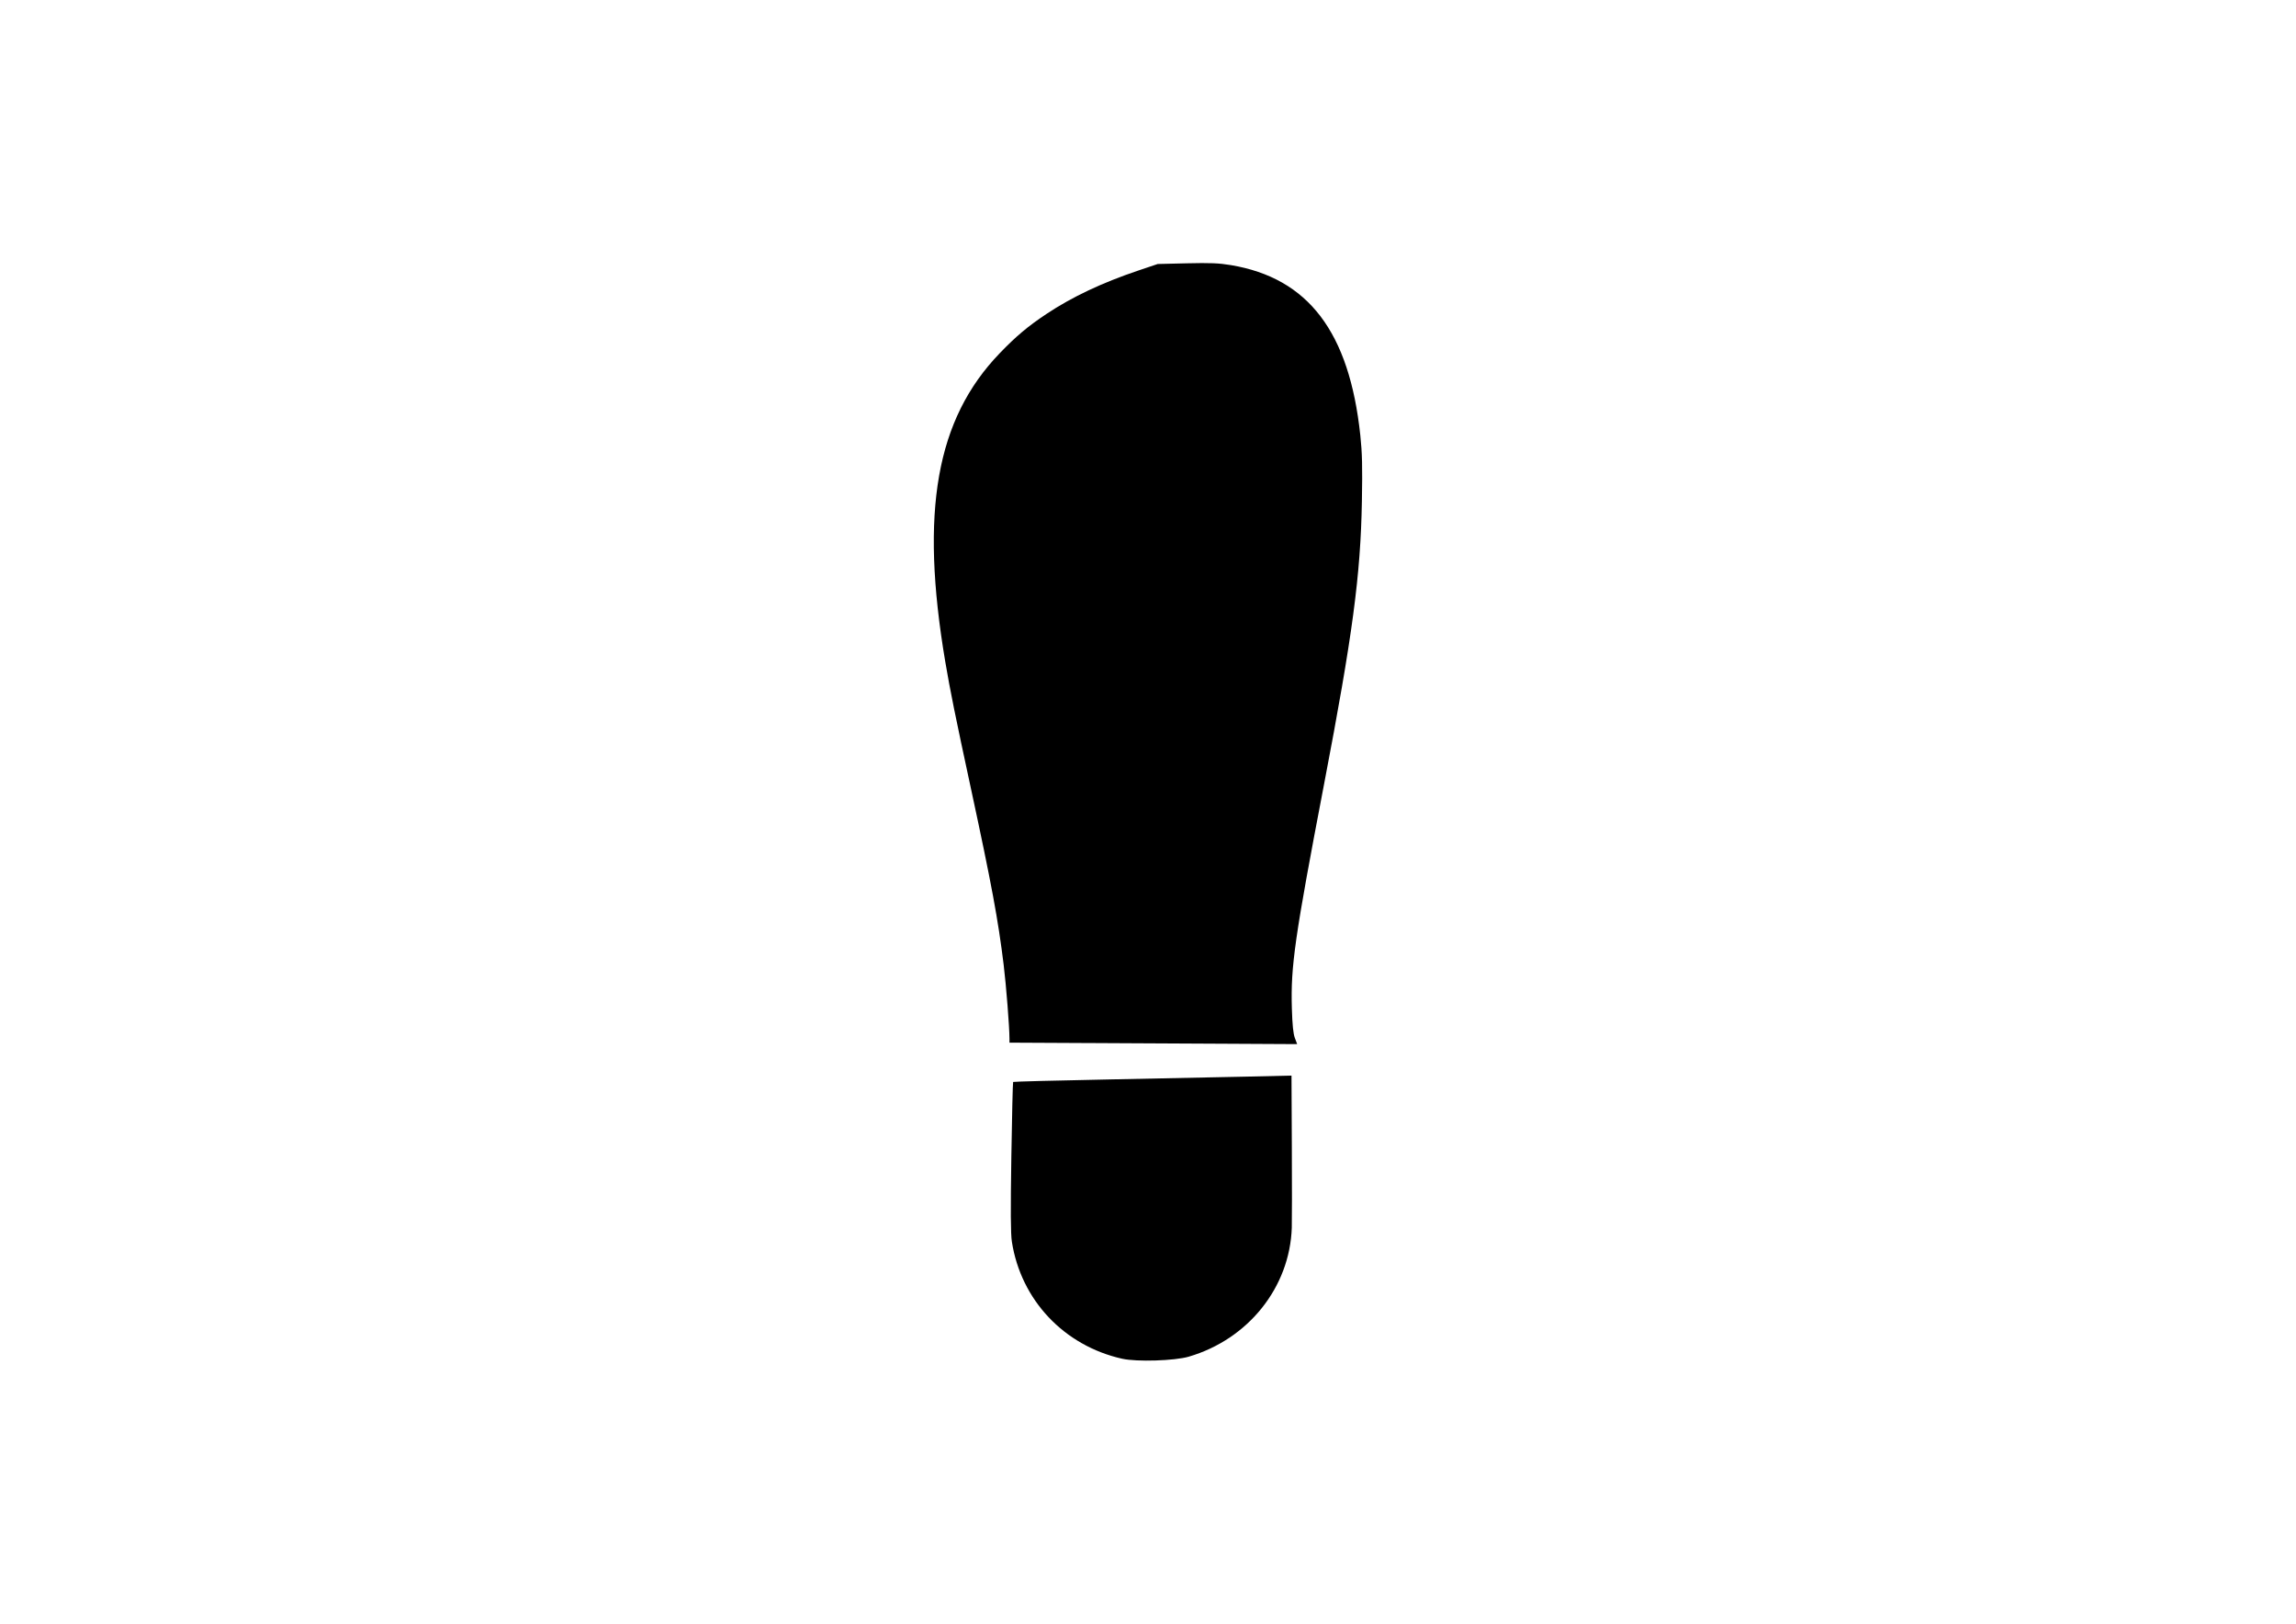 <?xml version="1.0" encoding="UTF-8" standalone="no"?>
<!-- Created with Inkscape (http://www.inkscape.org/) -->

<svg
   xmlns:dc="http://purl.org/dc/elements/1.1/"
   xmlns:cc="http://creativecommons.org/ns#"
   xmlns:rdf="http://www.w3.org/1999/02/22-rdf-syntax-ns#"
   xmlns:svg="http://www.w3.org/2000/svg"
   xmlns="http://www.w3.org/2000/svg"
   xmlns:sodipodi="http://sodipodi.sourceforge.net/DTD/sodipodi-0.dtd"
   xmlns:inkscape="http://www.inkscape.org/namespaces/inkscape"
   width="297mm"
   height="210mm"
   viewBox="0 0 297 210"
   version="1.1"
   id="svg8"
   inkscape:version="0.92.4 (5da689c313, 2019-01-14)"
   sodipodi:docname="FootPrint.svg">
  <defs
     id="defs2" />
  <sodipodi:namedview
     id="base"
     pagecolor="#ffffff"
     bordercolor="#666666"
     borderopacity="1.0"
     inkscape:pageopacity="0.0"
     inkscape:pageshadow="2"
     inkscape:zoom="0.7071068"
     inkscape:cx="-168.47899"
     inkscape:cy="349.98099"
     inkscape:document-units="mm"
     inkscape:current-layer="layer1"
     showgrid="false"
     inkscape:window-width="1920"
     inkscape:window-height="1017"
     inkscape:window-x="-8"
     inkscape:window-y="-8"
     inkscape:window-maximized="1">
    <inkscape:grid
       type="xygrid"
       id="grid1587" />
  </sodipodi:namedview>
  <g
     inkscape:label="Layer 1"
     inkscape:groupmode="layer"
     id="layer1"
     transform="translate(0,-87)"
     style="display:inline;opacity:0.288" />
  <g
     inkscape:groupmode="layer"
     id="layer2"
     inkscape:label="Layer 2"
     style="display:inline">
    <path
       style="opacity:1;fill:#000000;fill-opacity:1;fill-rule:nonzero;stroke:none;stroke-width:0.187;stroke-miterlimit:4;stroke-dasharray:none;stroke-dashoffset:0;stroke-opacity:1"
       d="m 140.637,134.901 -10.056,-0.05 -5.3e-4,-0.513 c -0.002,-1.514 -0.426,-6.894 -0.755,-9.587 -0.707,-5.775 -1.565,-10.397 -4.203,-22.638 -2.08,-9.651 -2.717,-12.797 -3.352,-16.557 -3.28,-19.429 -1.176,-31.334 7.049,-39.873 2.119,-2.2 3.634,-3.474 6.032,-5.07 3.309,-2.203 7.197,-4.042 11.88,-5.619 l 2.526,-0.85 3.764,-0.09 c 3.017,-0.072 4.148,-0.026 5.698,0.233 10.016,1.675 15.325,8.653 16.744,22.009 0.243,2.282 0.285,4.047 0.206,8.493 -0.171,9.647 -1.197,17.323 -4.902,36.669 -3.787,19.78 -4.32,23.488 -4.159,28.957 0.063,2.135 0.178,3.271 0.388,3.83 l 0.298,0.795 -8.551,-0.045 c -4.703,-0.025 -13.076,-0.068 -18.607,-0.095 z"
       id="path855"
       inkscape:connector-curvature="0" />
    <path
       style="opacity:1;fill:#000000;fill-opacity:1;fill-rule:nonzero;stroke:none;stroke-width:0.187;stroke-miterlimit:4;stroke-dasharray:none;stroke-dashoffset:0;stroke-opacity:1"
       d="m 145.174,175.734 c -7.533,-1.681 -13.11,-7.593 -14.283,-15.14 -0.158,-1.02 -0.177,-3.982 -0.068,-10.988 0.082,-5.276 0.186,-9.629 0.231,-9.675 0.045,-0.045 5.577,-0.189 12.293,-0.32 6.716,-0.13 14.799,-0.297 17.963,-0.369 l 5.753,-0.132 0.043,9.144 c 0.024,5.029 0.021,9.776 -0.006,10.547 -0.271,7.71 -5.634,14.412 -13.332,16.663 -1.823,0.533 -6.724,0.686 -8.593,0.269 z"
       id="path857"
       inkscape:connector-curvature="0" />
  </g>
  <g
     inkscape:groupmode="layer"
     id="layer3"
     inkscape:label="Layer 3"
     style="display:inline" />
  <g
     inkscape:groupmode="layer"
     id="layer4"
     inkscape:label="Layer 4"
     style="display:inline" />
</svg>
